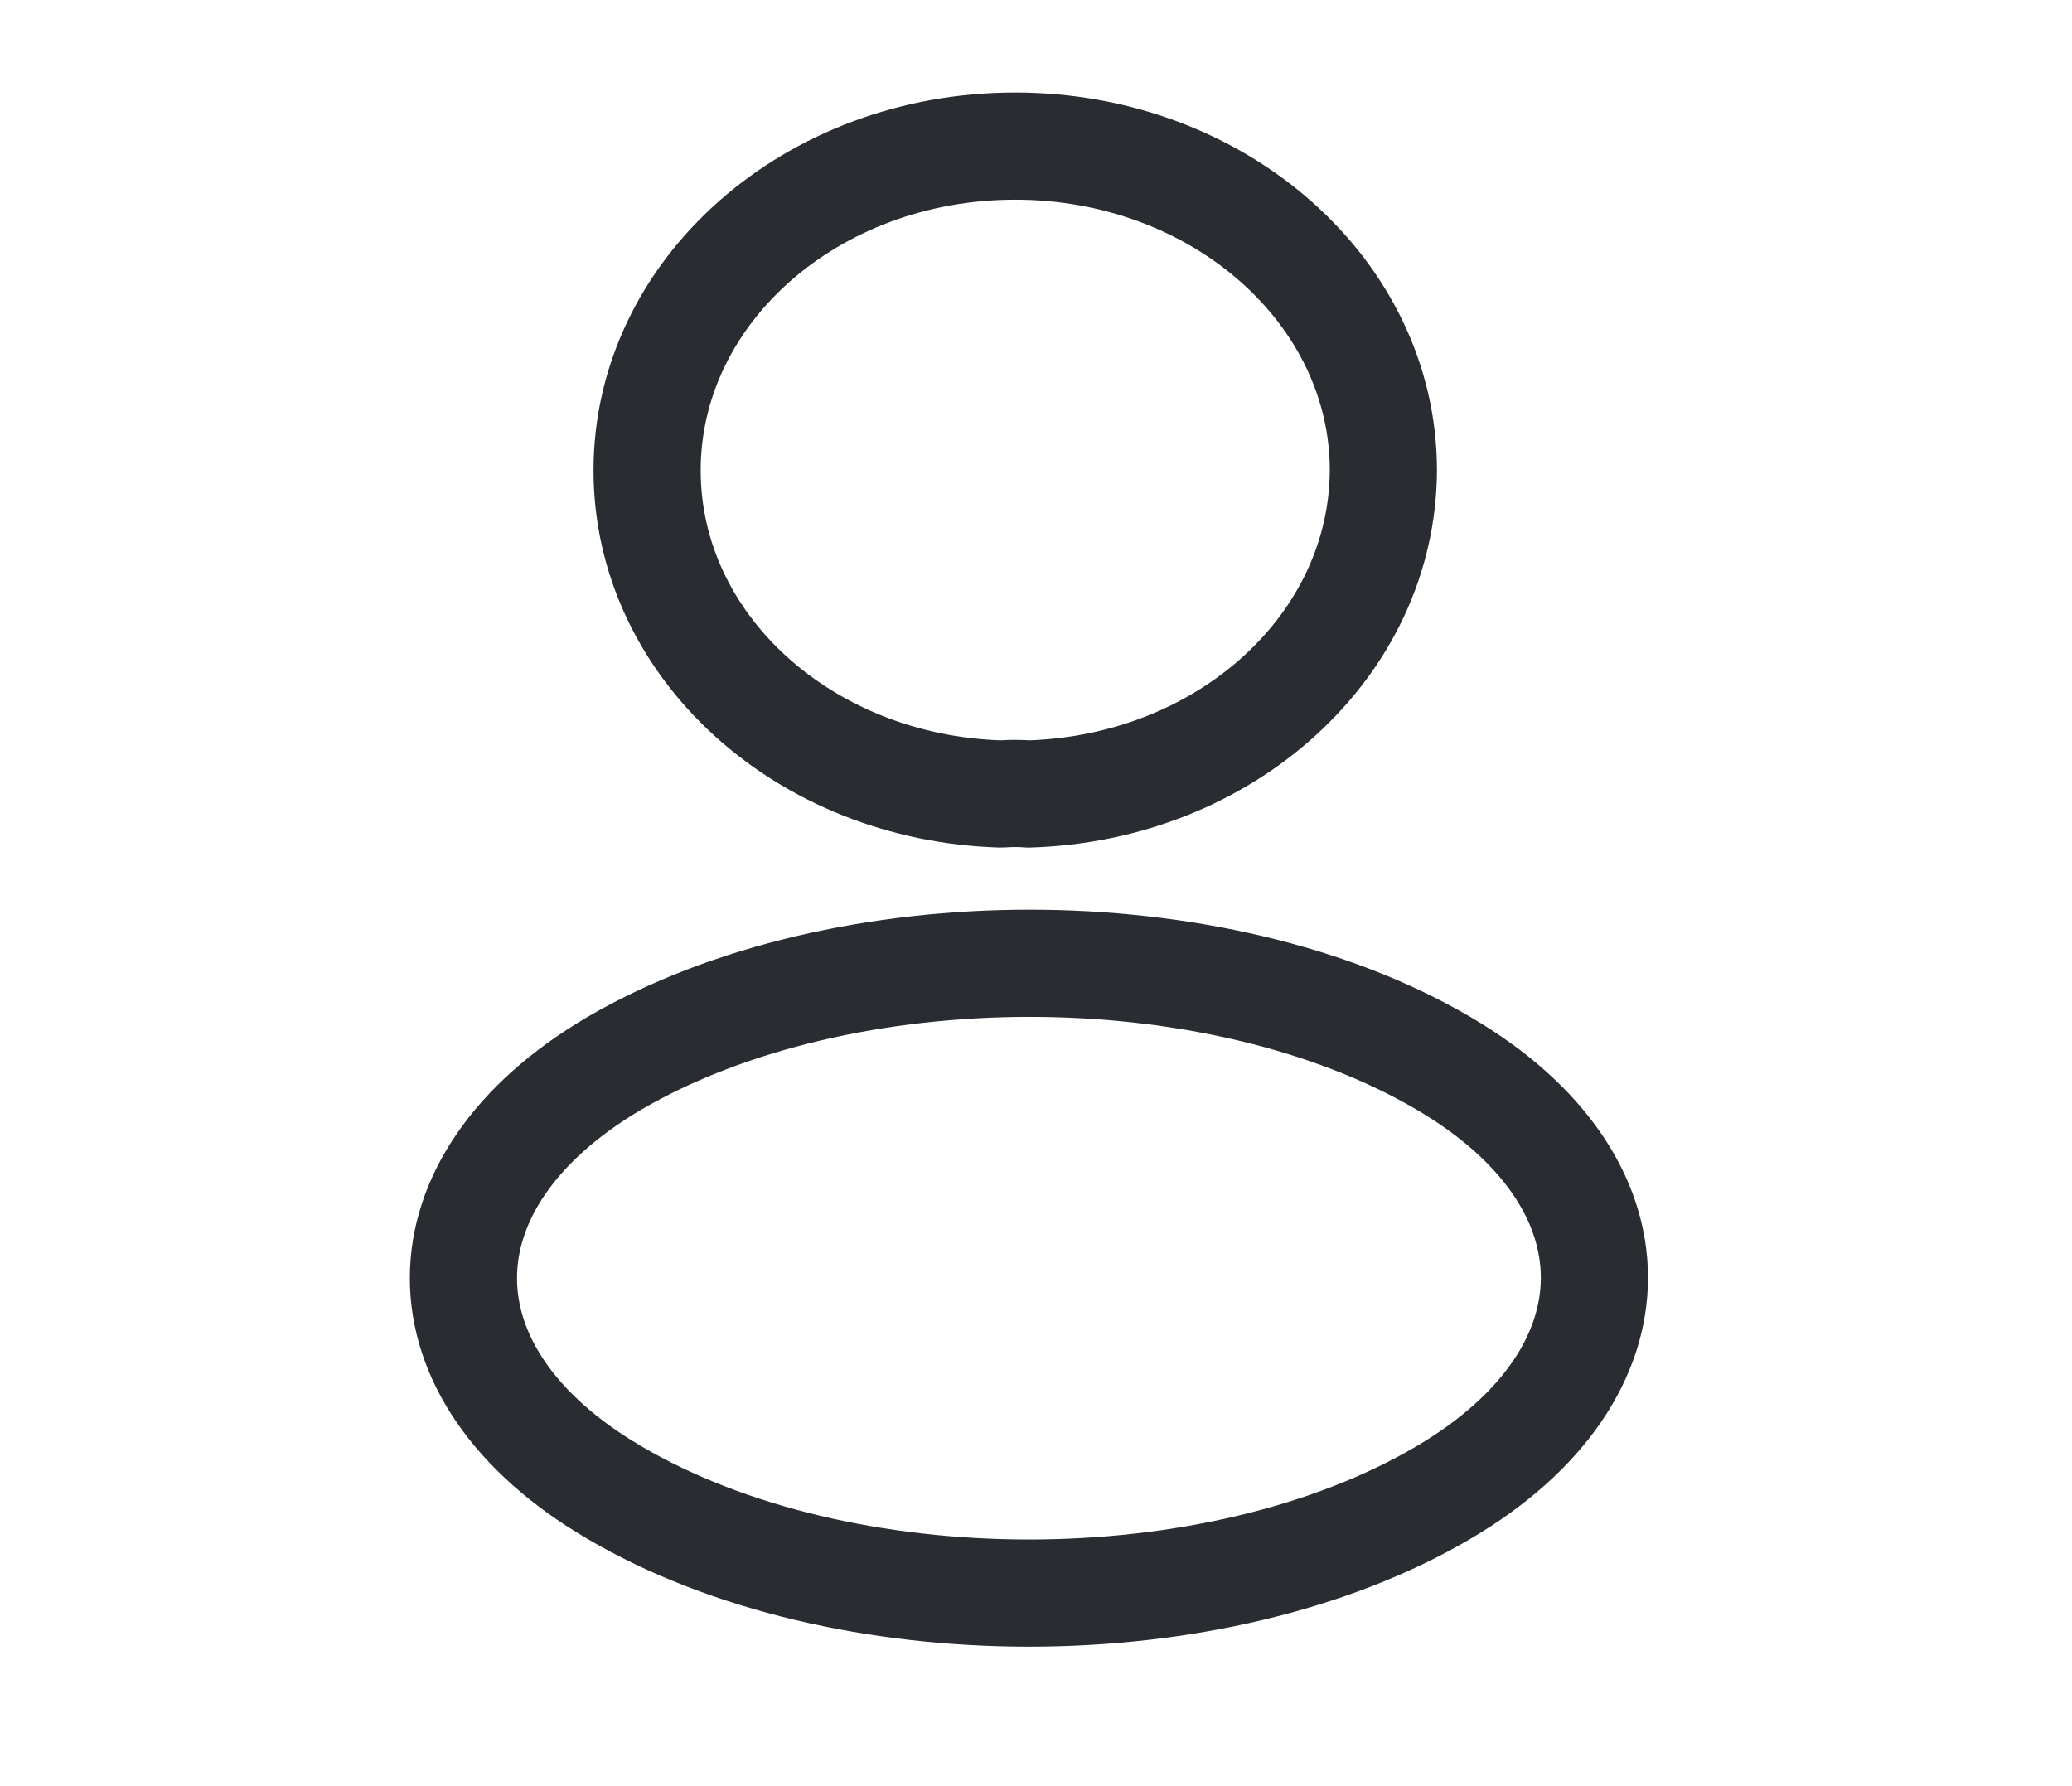 <svg width="29" height="25" viewBox="0 0 29 25" fill="none" xmlns="http://www.w3.org/2000/svg">
<path d="M14.395 11.113C14.279 11.103 14.14 11.103 14.012 11.113C11.25 11.031 9.057 9.038 9.057 6.584C9.057 4.079 11.354 2.045 14.209 2.045C17.053 2.045 19.362 4.079 19.362 6.584C19.35 9.038 17.157 11.031 14.395 11.113Z" stroke="#292D32" stroke-width="1.5" stroke-linecap="round" stroke-linejoin="round"/>
<path d="M8.593 14.886C5.784 16.542 5.784 19.241 8.593 20.887C11.784 22.768 17.018 22.768 20.209 20.887C23.018 19.231 23.018 16.532 20.209 14.886C17.029 13.015 11.796 13.015 8.593 14.886Z" stroke="#292D32" stroke-width="1.5" stroke-linecap="round" stroke-linejoin="round"/>
</svg>
